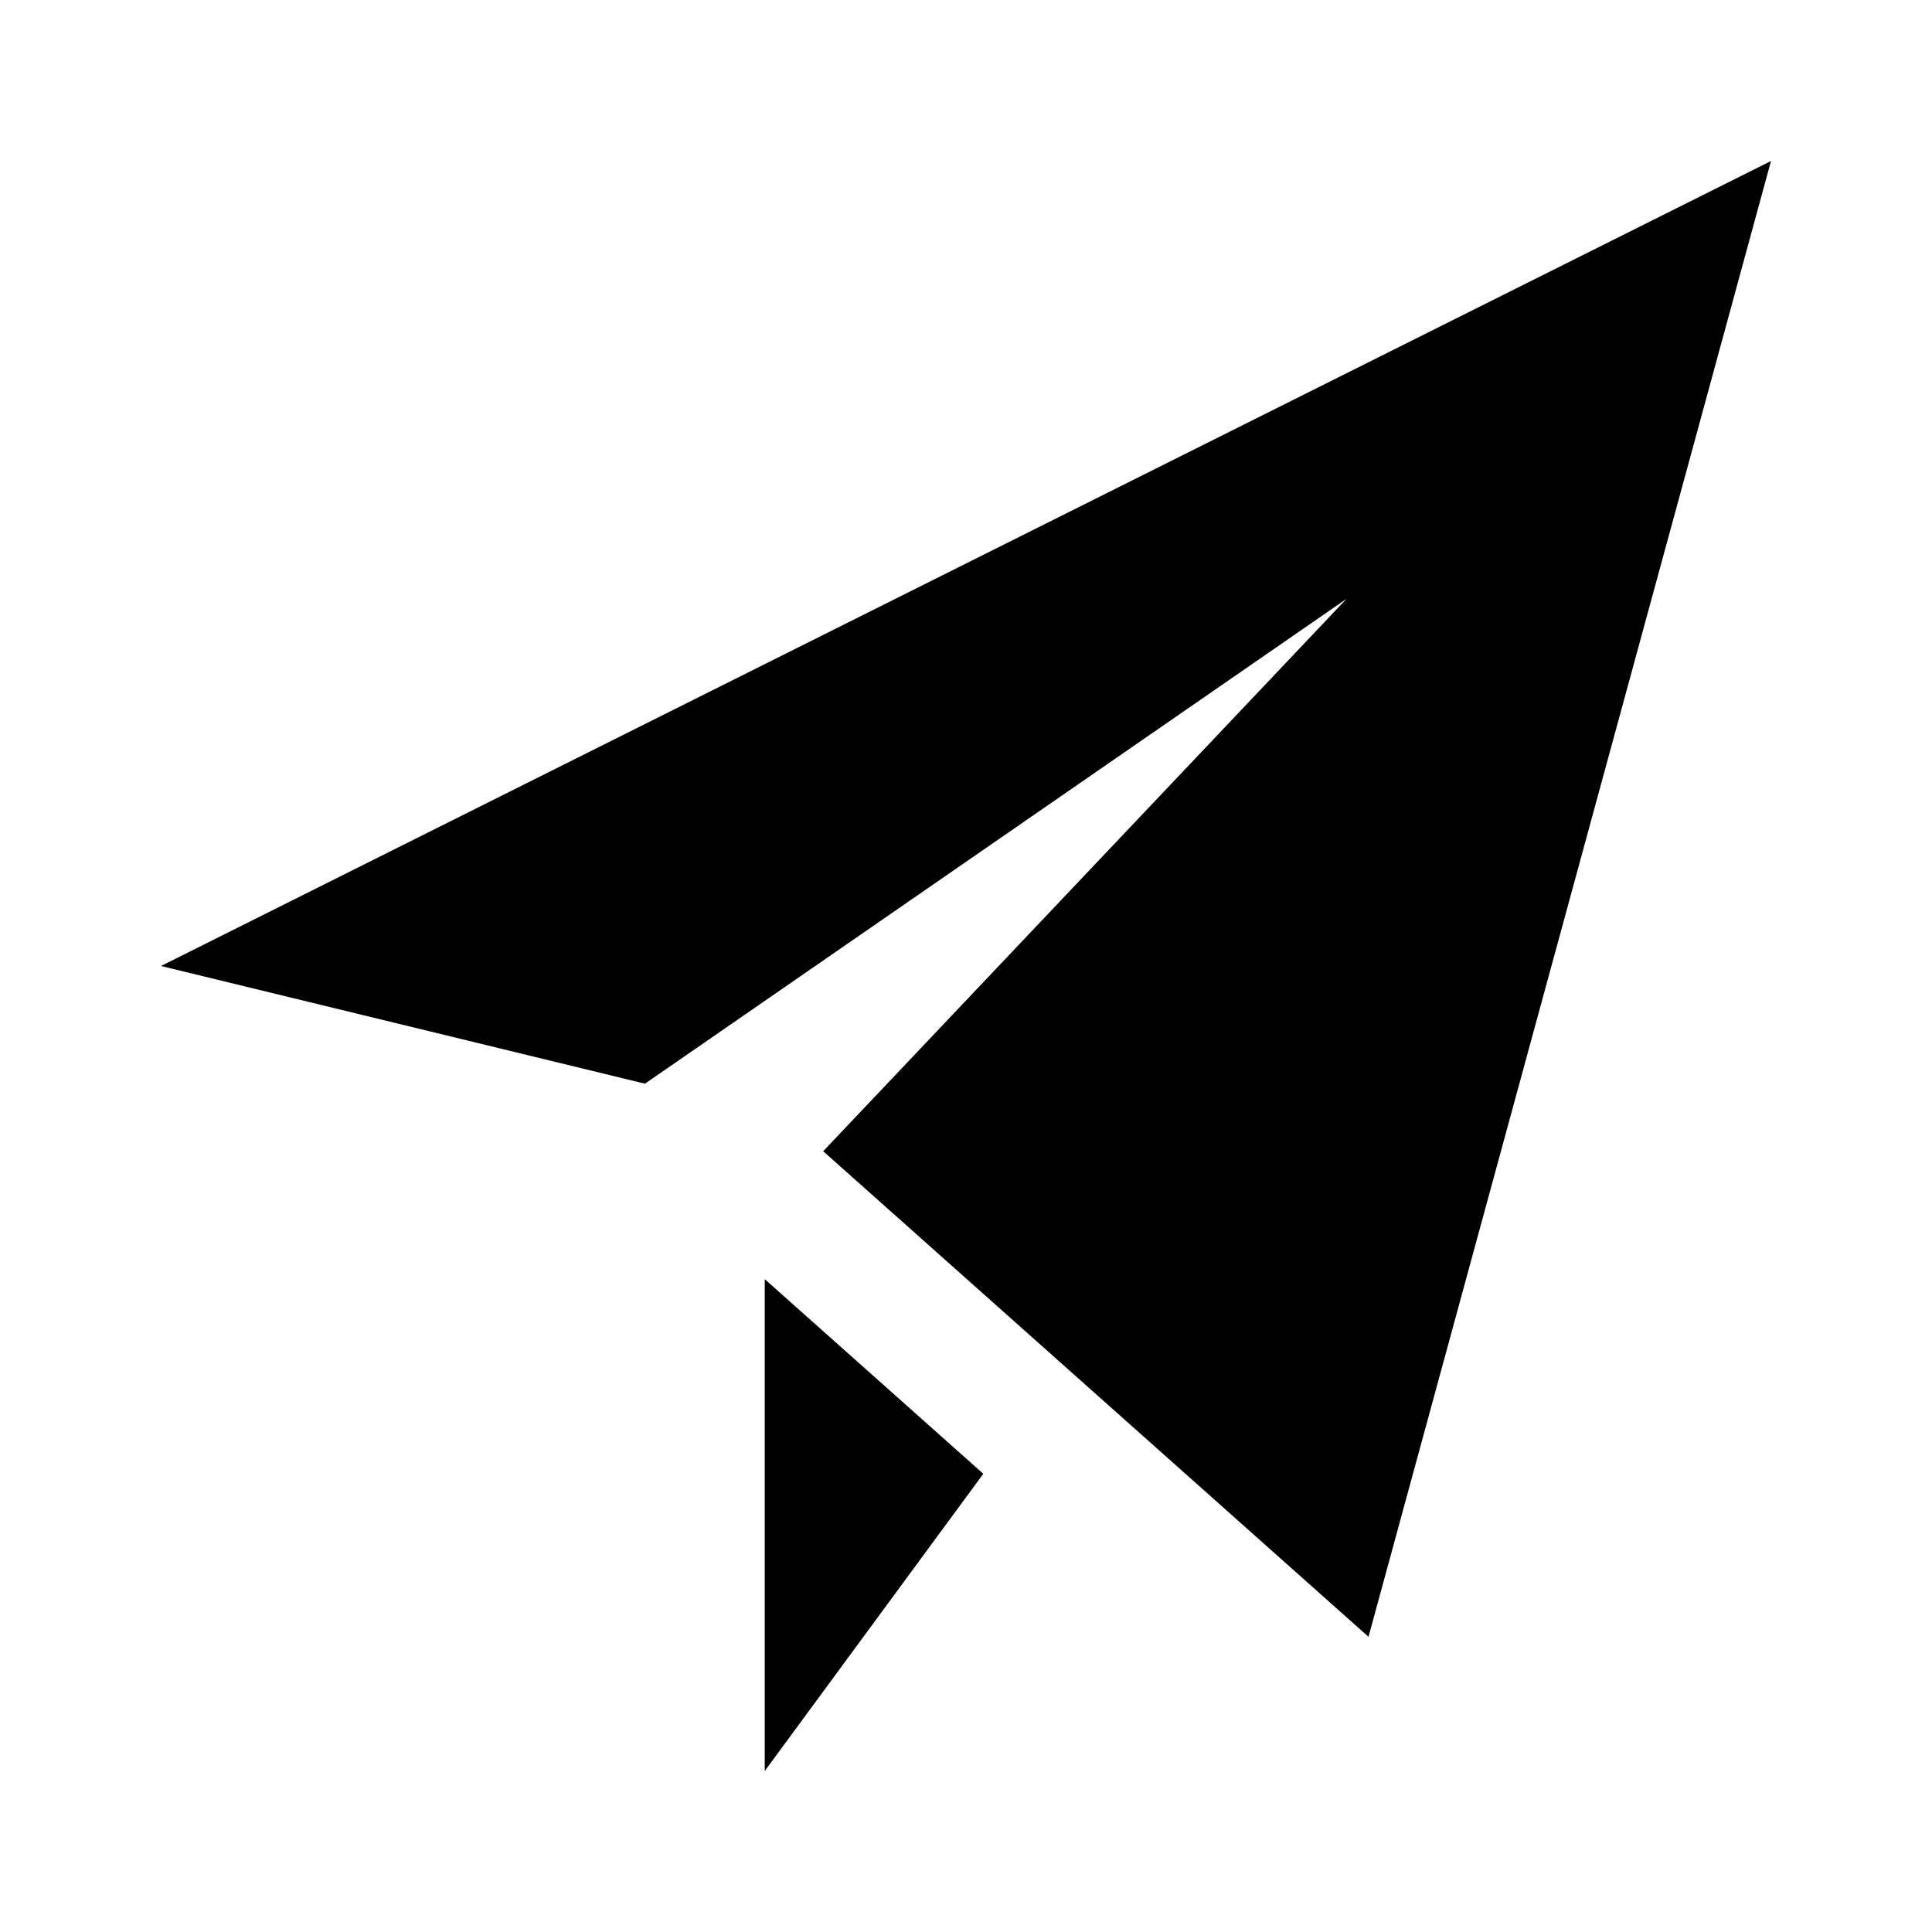 <svg width="24" height="24" viewBox="0 0 24 24" fill="none" xmlns="http://www.w3.org/2000/svg">
<path d="M22 2L17 20.333L10.226 14.301L16.727 7.439L8.012 13.462L2 12L22 2ZM9.5 15.89V22L12.215 18.308L9.5 15.89Z" fill="black"/>
</svg>
